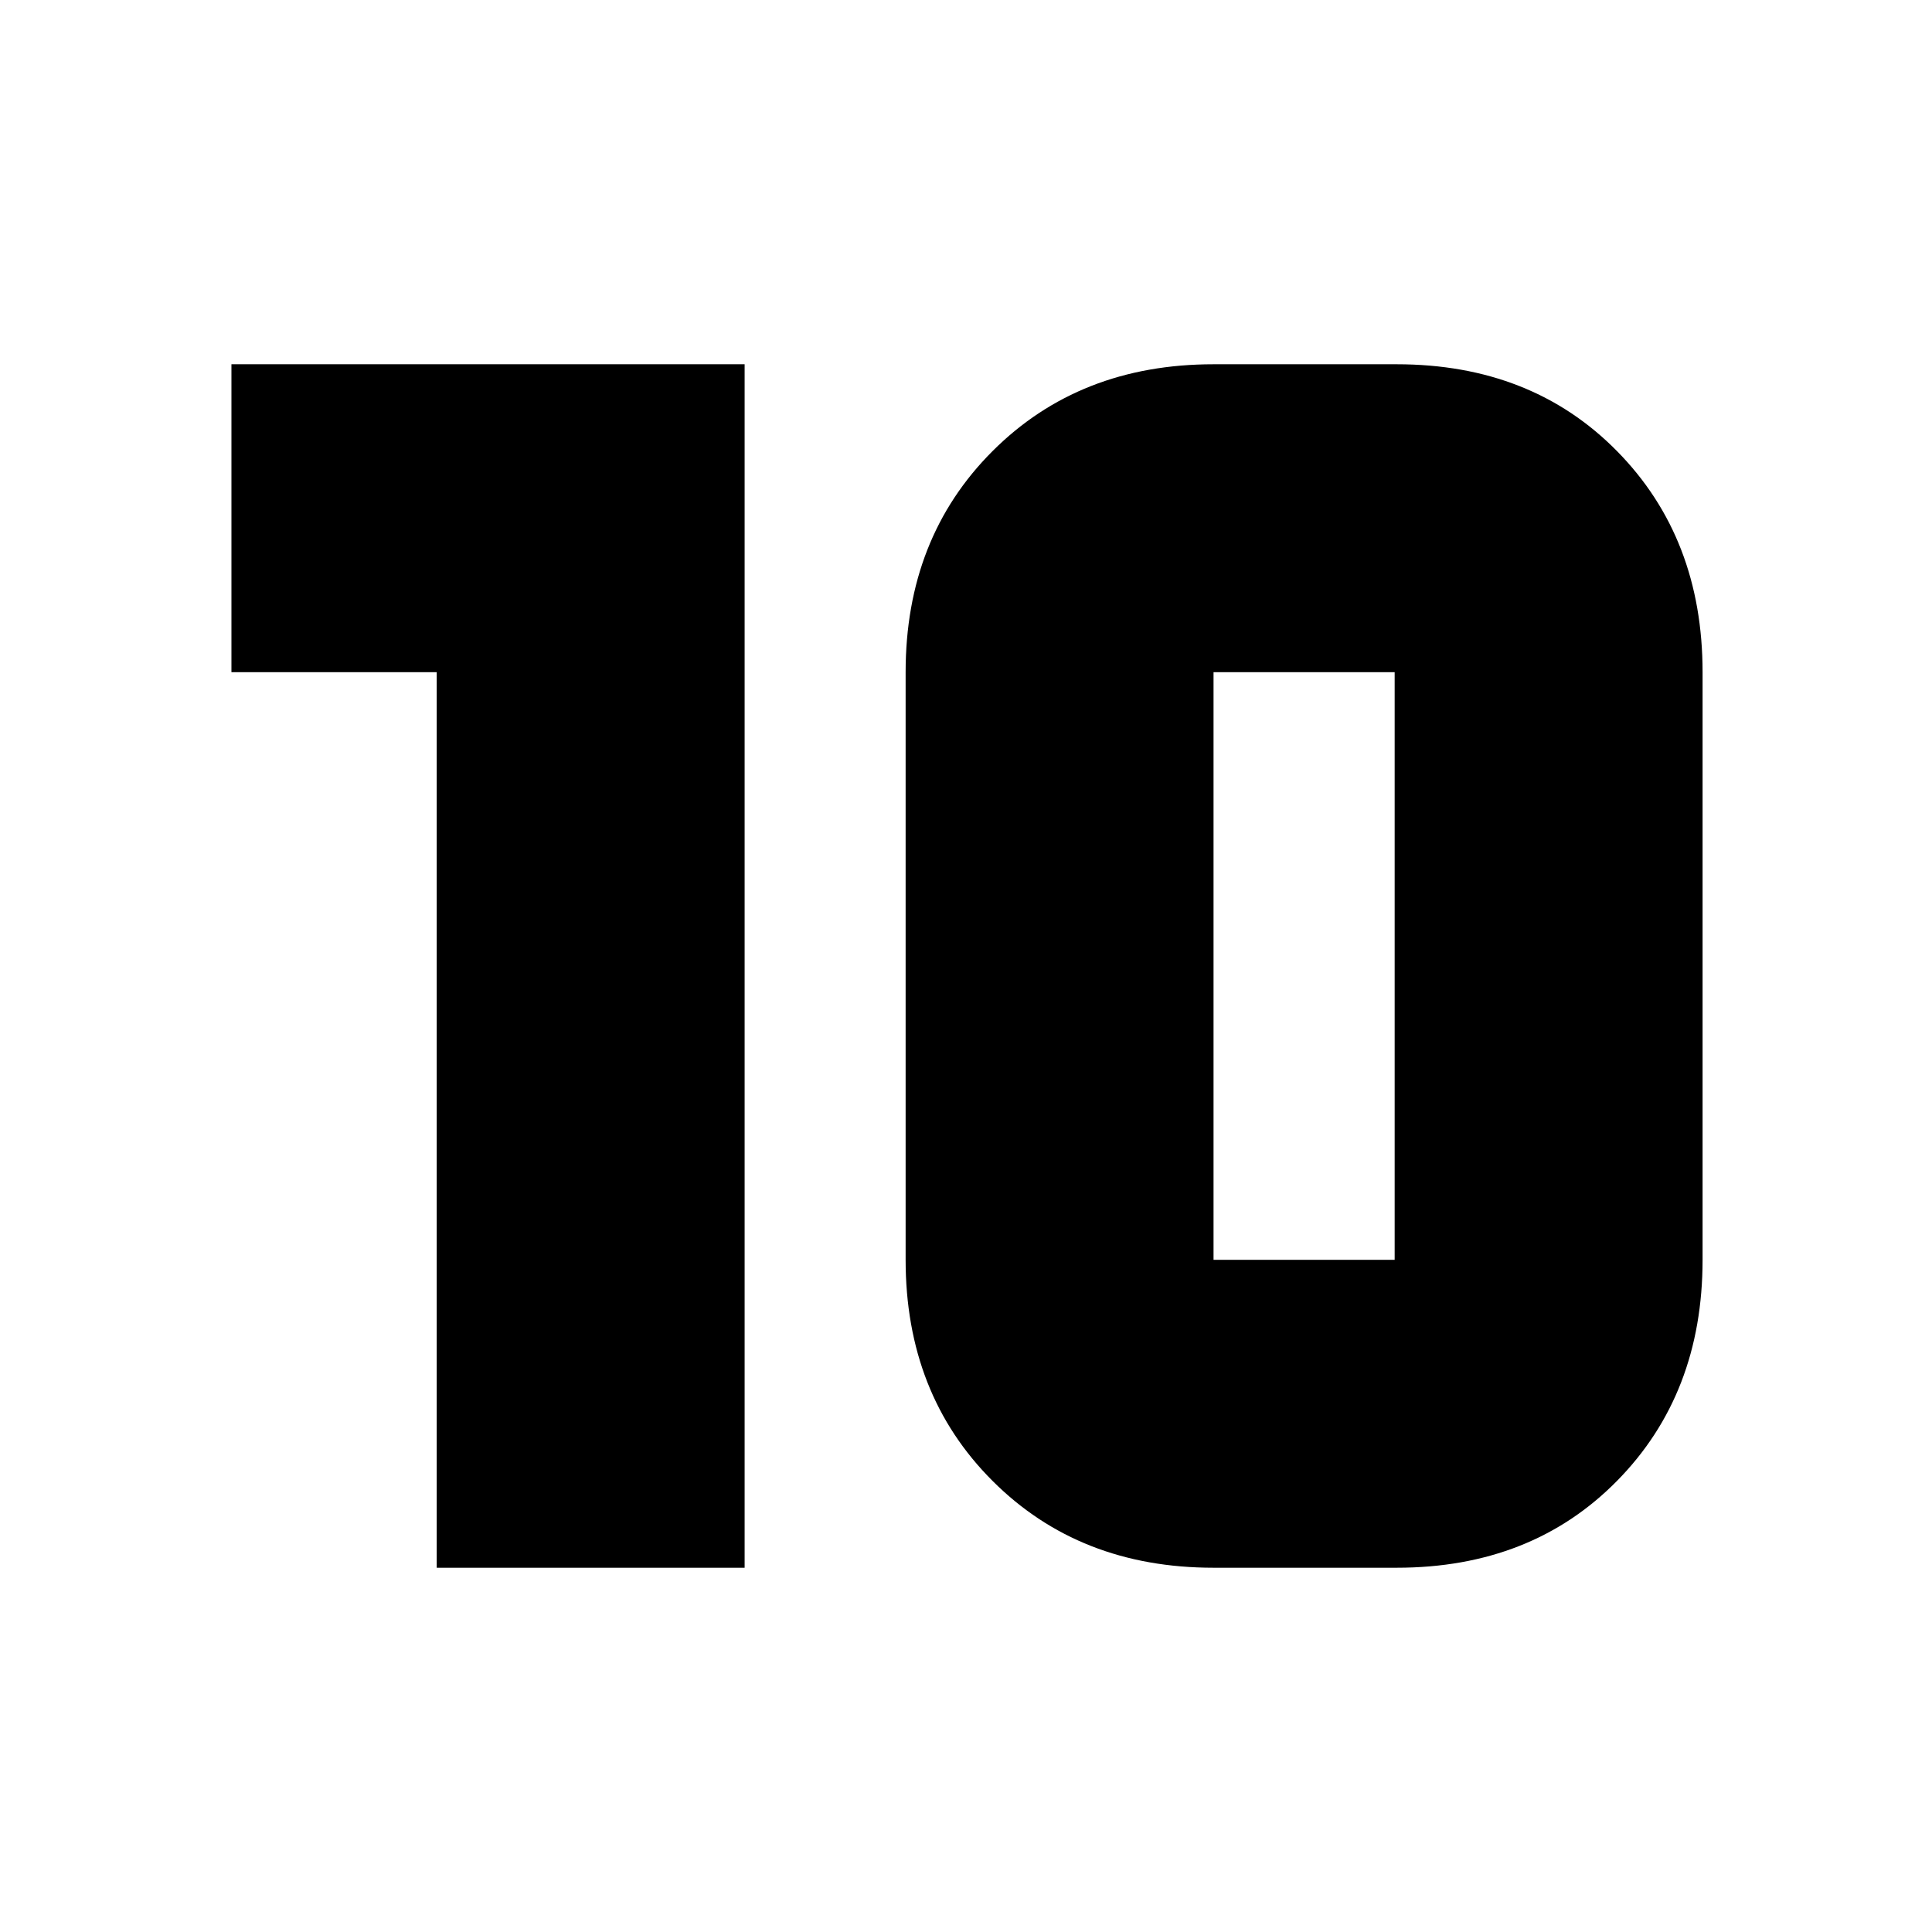 <svg xmlns="http://www.w3.org/2000/svg" height="24" viewBox="0 -960 960 960" width="24"><path d="M603-334h90v-292h-90v292Zm0 153q-66.67 0-109.83-43.17Q450-267.33 450-334v-292q0-66.67 43.17-109.83Q536.33-779 603-779h91q67 0 109.5 43.17Q846-692.67 846-626v292q0 66.67-42.5 109.83Q761-181 694-181h-91Zm-386 0v-445H115v-153h255v598H217Z"/></svg>